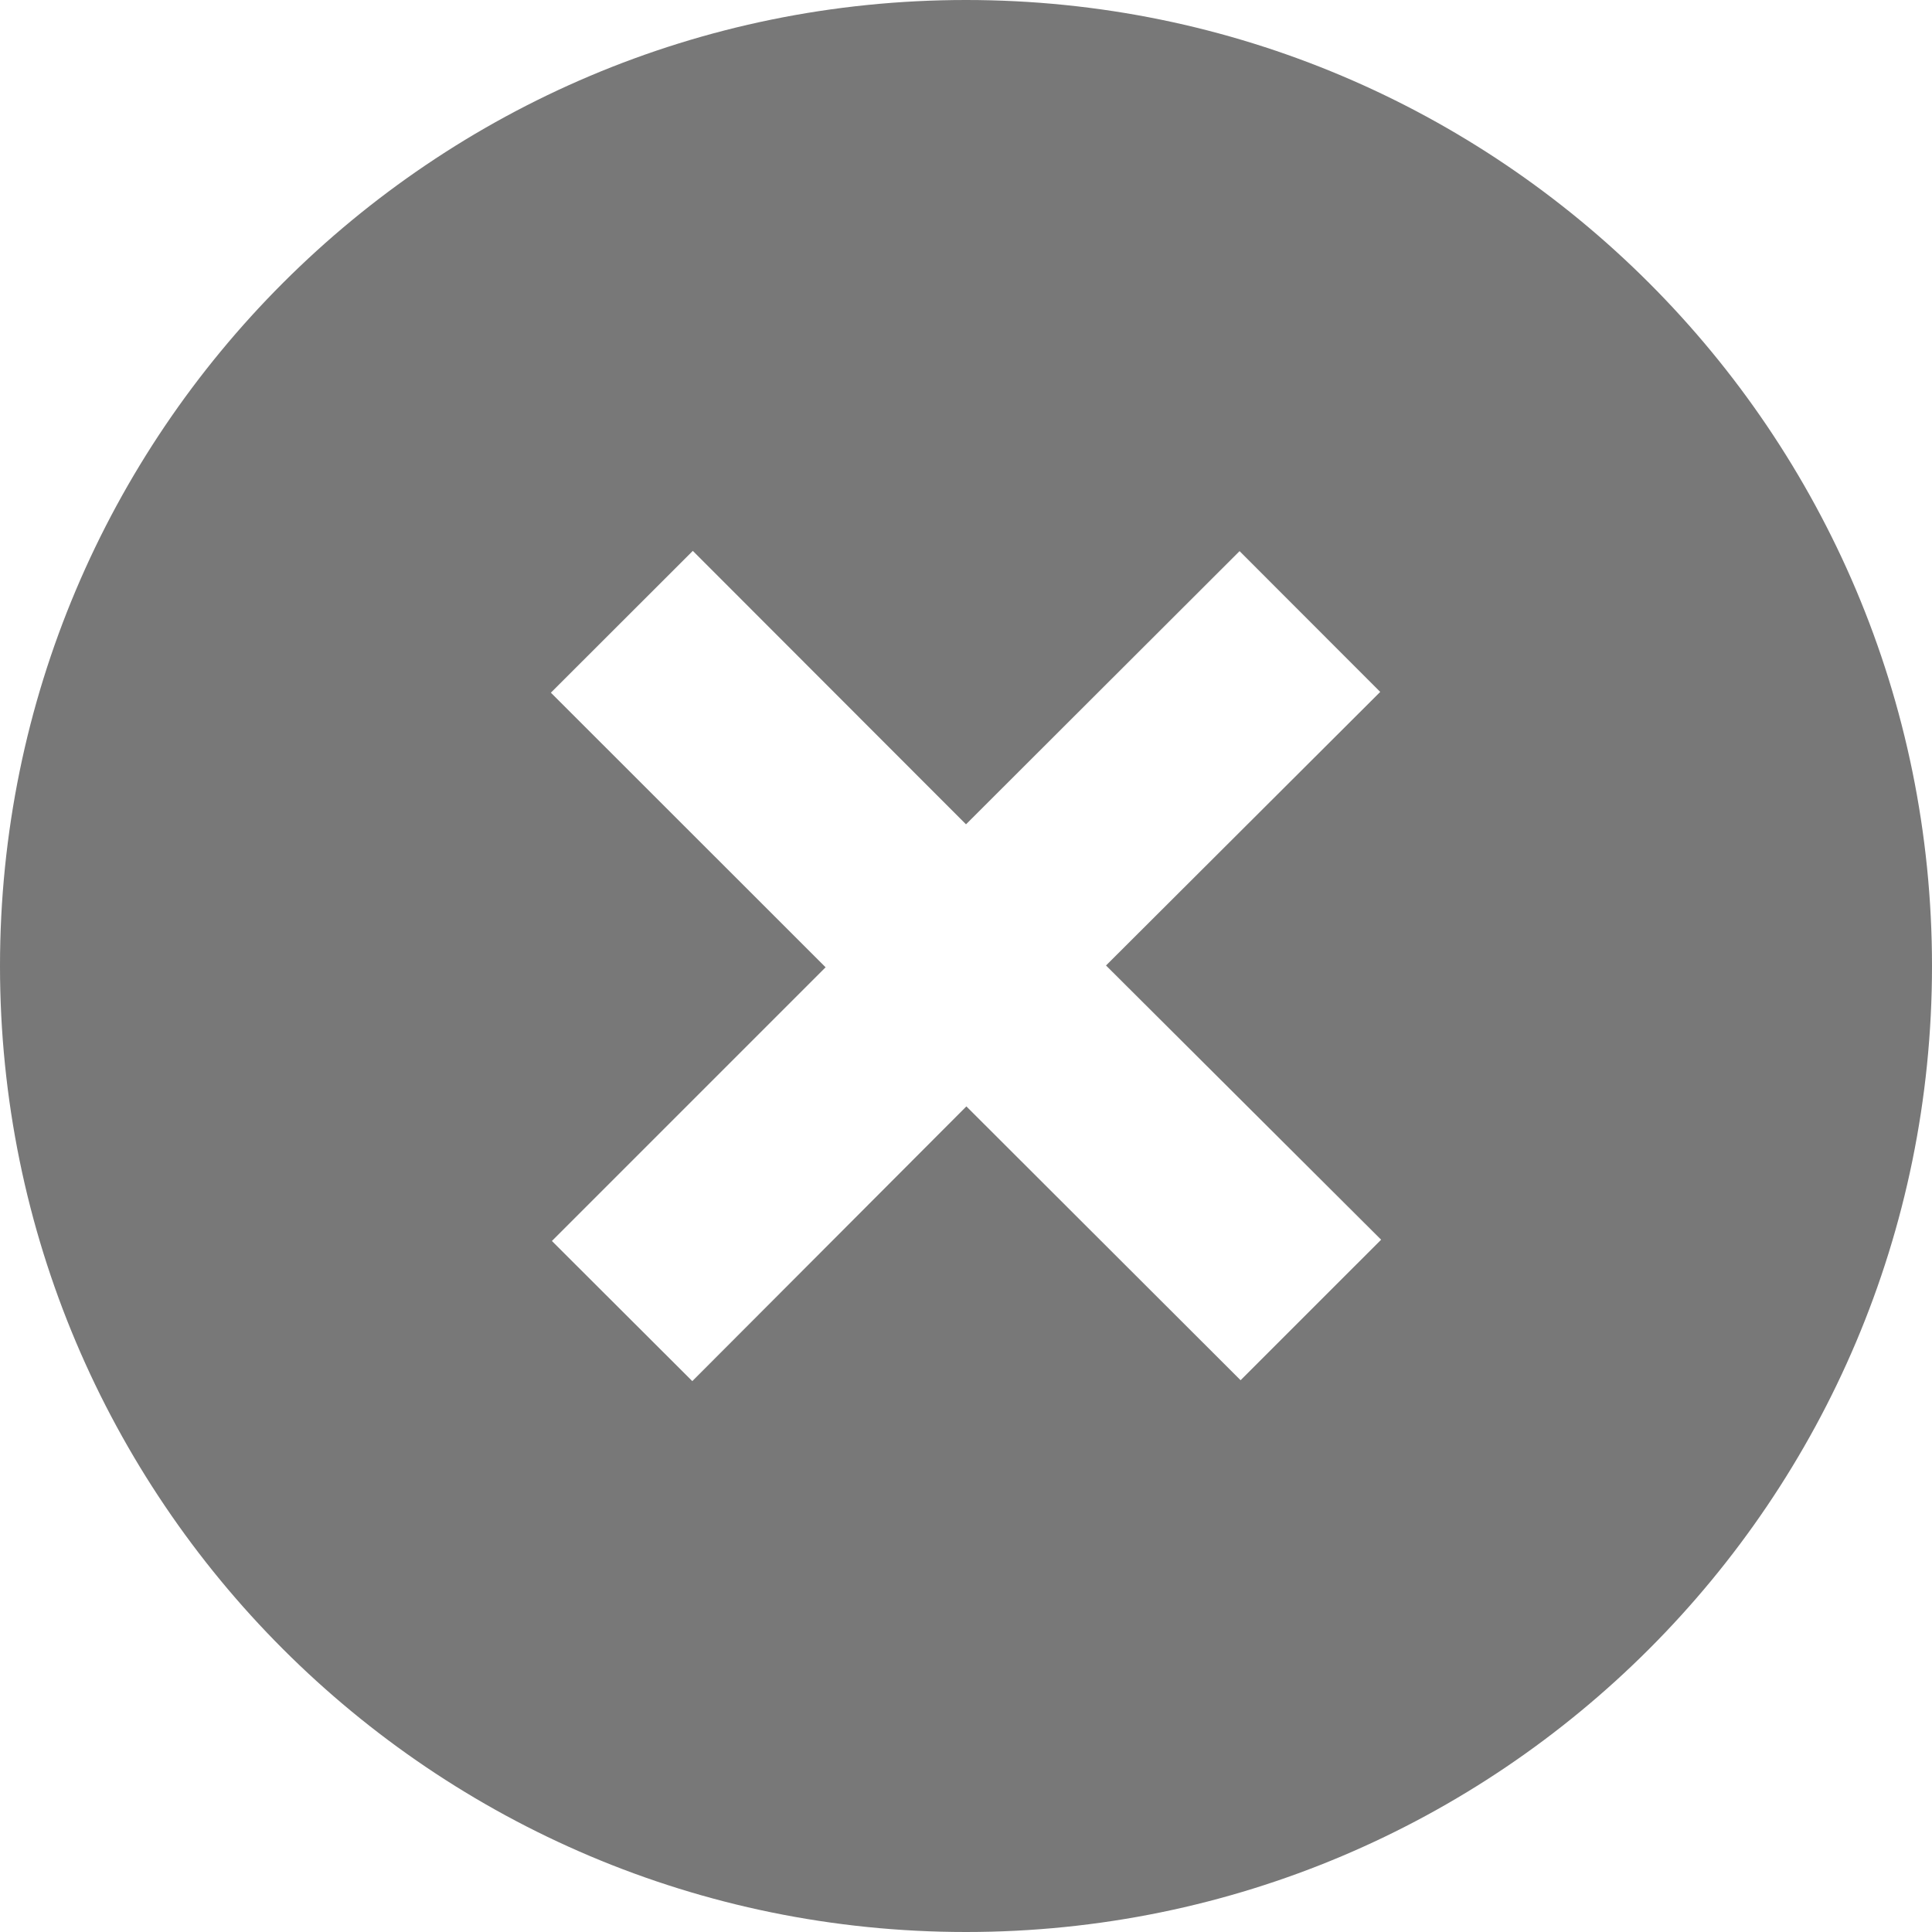 <svg width="15" height="15" viewBox="0 0 15 15" fill="none" xmlns="http://www.w3.org/2000/svg">
<path d="M7.5 0C3.358 0 0 3.358 0 7.5C0 11.642 3.358 15 7.5 15C11.642 15 15 11.642 15 7.5C15 3.358 11.642 0 7.5 0ZM9.632 10.716L7.503 8.59L5.375 10.723L4.285 9.635L6.41 7.51L4.277 5.378L5.379 4.277L7.5 6.4L9.624 4.279L10.716 5.372L8.587 7.496L10.723 9.625L9.632 10.716Z" fill="#787878"/>
</svg>
